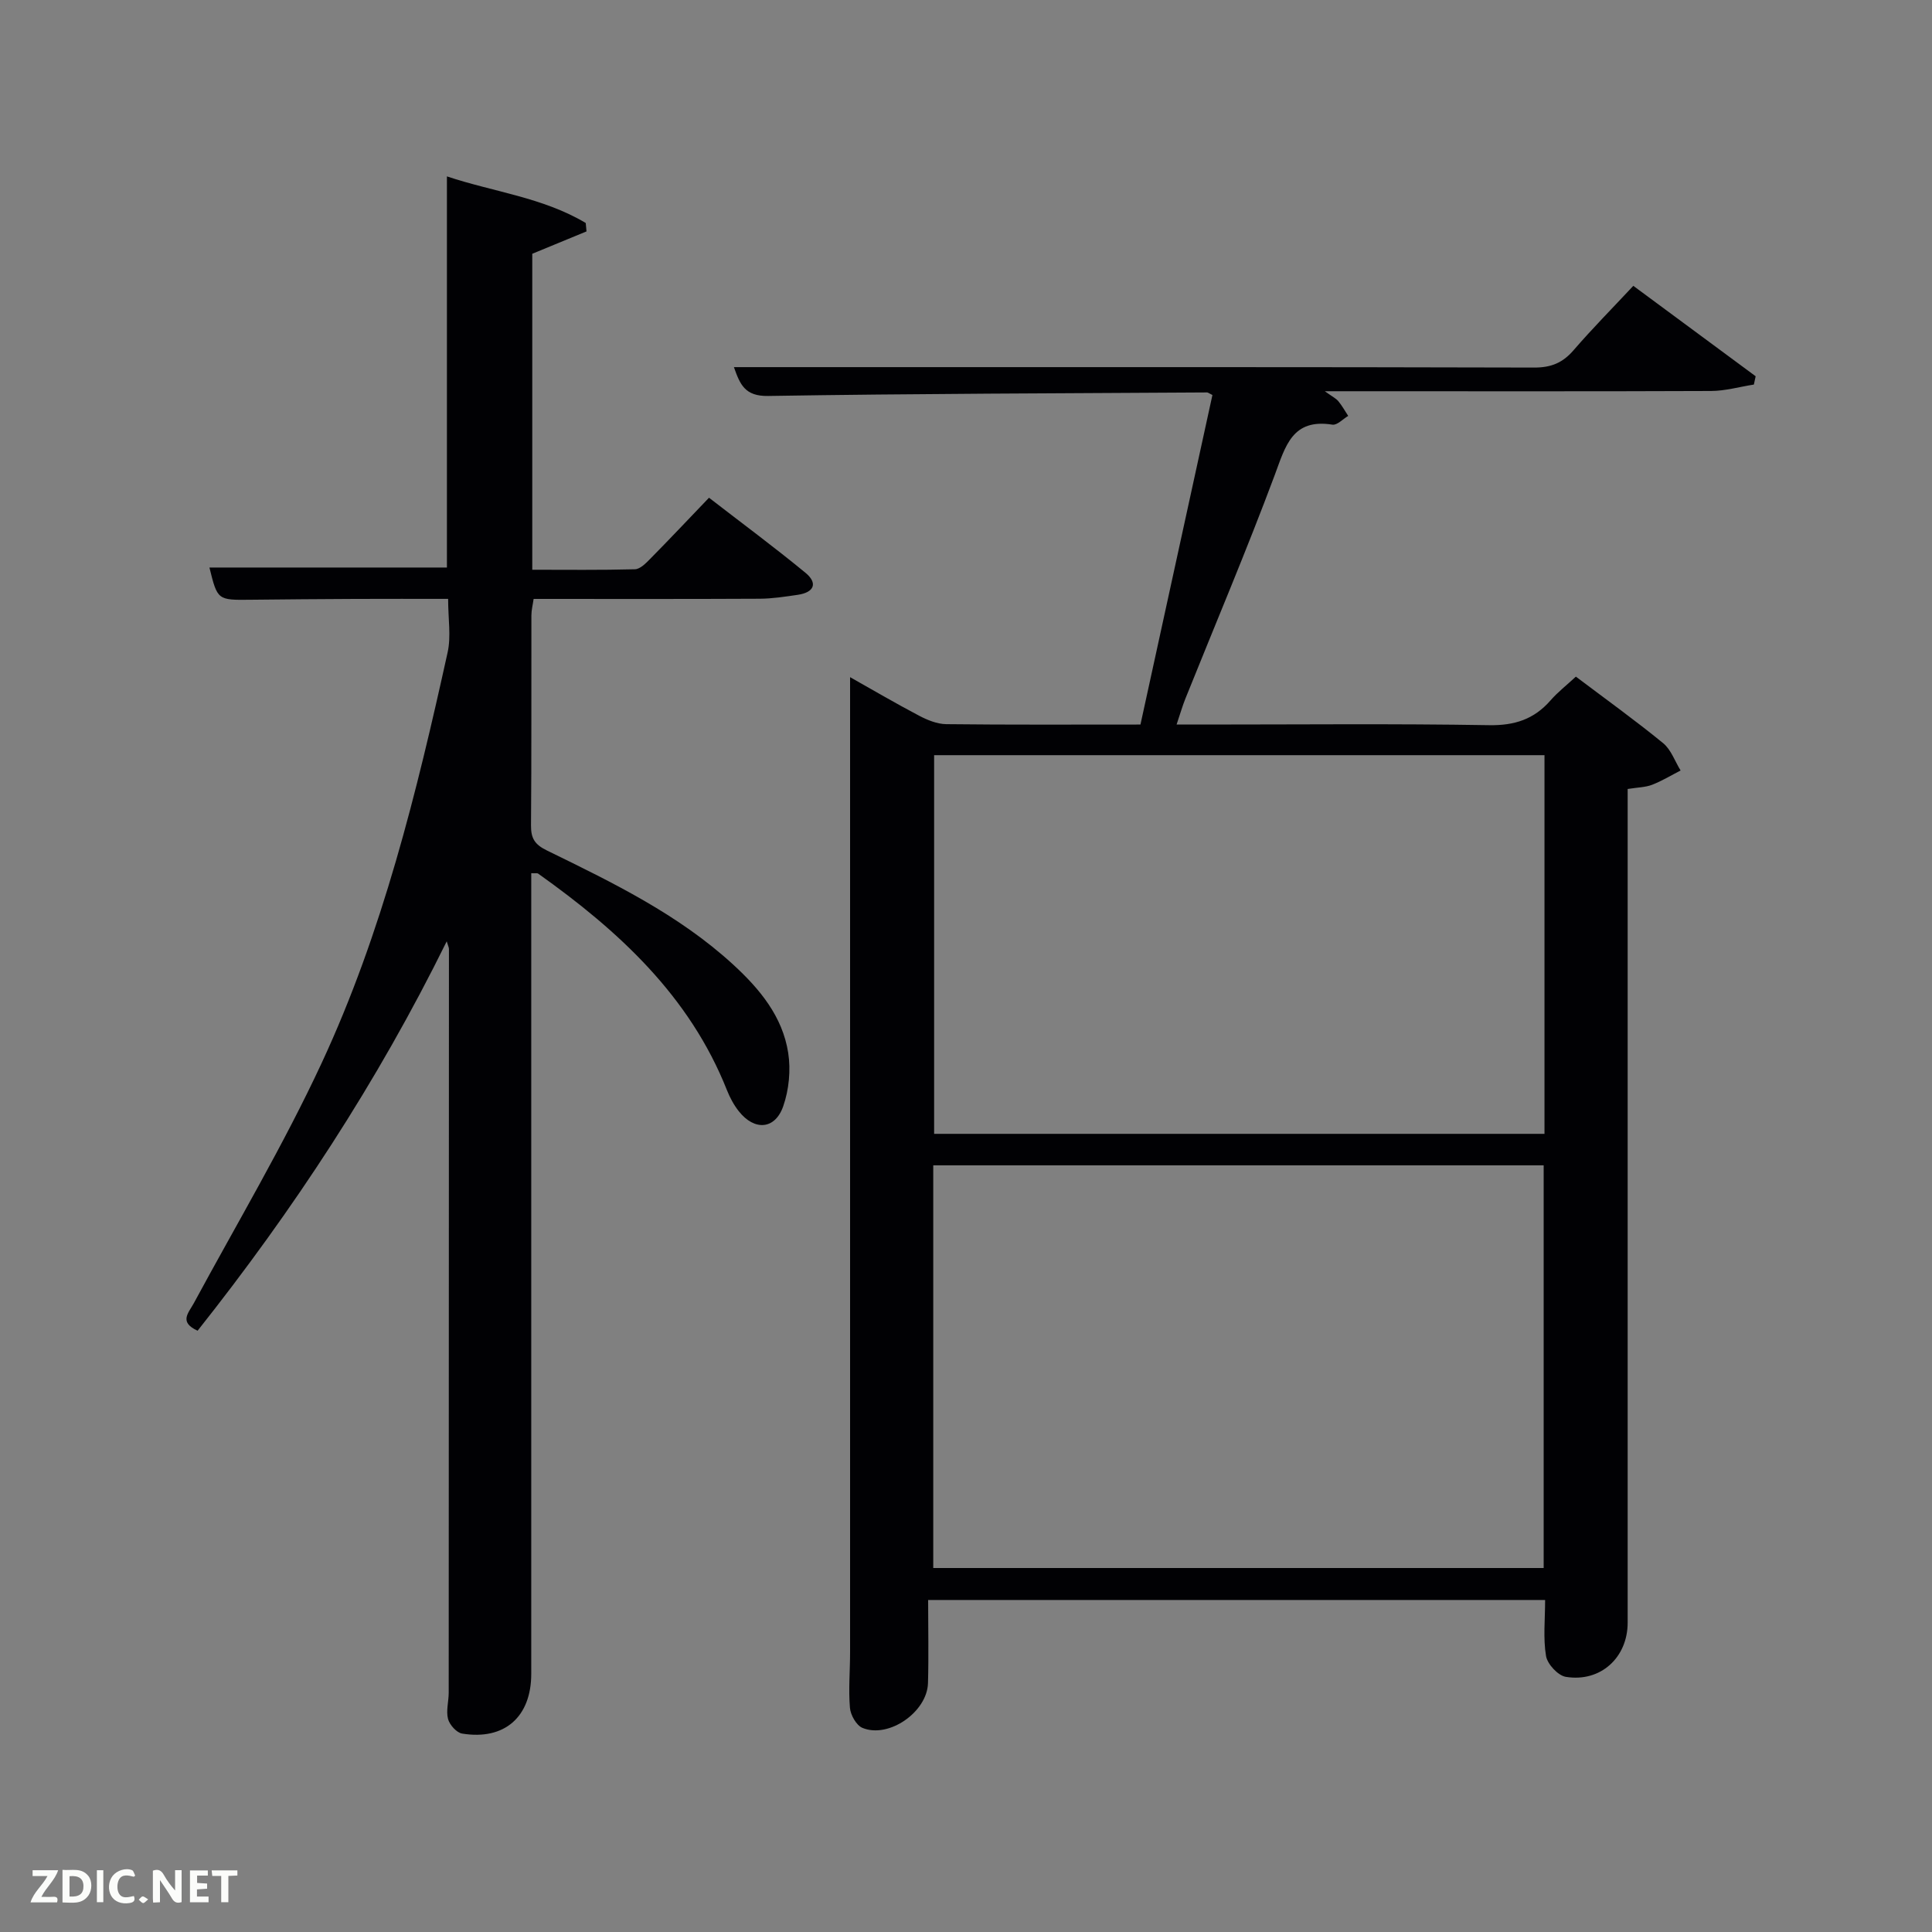 <svg enable-background="new 0 0 400 400" viewBox="0 0 400 400" xmlns="http://www.w3.org/2000/svg"><rect x="0" y="0" width="400" height="400" fill="#808080" stroke="none"/><path d="m192.16 331.26c0 5.94.13 11.58-.03 17.21-.17 5.99-8.13 11.52-13.57 9.27-1.26-.52-2.47-2.67-2.59-4.16-.32-3.8.03-7.65.03-11.48 0-59.33 0-118.66 0-177.98 0-7.9 0-15.79 0-23.92 4.53 2.55 9.37 5.39 14.33 8 1.7.89 3.69 1.7 5.56 1.73 13 .15 25.99.08 40.23.08 4.95-22.69 9.95-45.54 14.9-68.23-.79-.39-.94-.53-1.09-.53-30.3.19-60.61.24-90.9.73-4.82.08-5.82-2.39-7.08-5.97h21.72c47.99 0 95.99-.04 143.98.09 3.5.01 5.9-.99 8.14-3.59 3.89-4.5 8.08-8.74 12.37-13.33 8.68 6.41 17.01 12.57 25.33 18.72-.12.57-.24 1.15-.37 1.72-2.96.46-5.91 1.32-8.87 1.33-24.66.1-49.33.05-73.99.05-1.59 0-3.19 0-5.97 0 1.6 1.15 2.34 1.5 2.81 2.08.77.93 1.36 2.01 2.03 3.03-1.09.64-2.29 1.96-3.26 1.81-8.32-1.32-9.71 4.41-11.95 10.43-5.8 15.55-12.29 30.84-18.48 46.25-.61 1.51-1.06 3.09-1.84 5.41h5.71c19.66 0 39.33-.2 58.99.13 5.28.09 9.3-1.22 12.71-5.12 1.51-1.73 3.35-3.16 5.26-4.93 6.22 4.69 12.29 9.05 18.06 13.77 1.65 1.35 2.44 3.75 3.62 5.66-1.96 1.01-3.86 2.17-5.9 2.96-1.36.53-2.93.53-5.06.87v5.63 166.98c0 7.22-5.62 12.4-12.82 11.21-1.61-.27-3.8-2.63-4.08-4.31-.62-3.69-.19-7.55-.19-11.6-42.45 0-84.55 0-127.74 0zm1.06-6.62h126.38c0-28.07 0-55.78 0-83.37-42.32 0-84.24 0-126.38 0zm126.55-168.29c-42.42 0-84.46 0-126.37 0v78.4h126.37c0-26.19 0-52.11 0-78.4z" fill="#010104"/><path d="m92.49 194.89c-14.42 29.29-31.84 55.73-51.58 80.62-3.93-1.79-1.88-3.67-.77-5.72 8.92-16.51 18.55-32.7 26.45-49.69 12.59-27.06 19.68-56 26.09-85.05.73-3.31.1-6.92.1-11.06-6.49 0-12.92-.02-19.36.01-7.16.03-14.33.09-21.49.17-6.9.08-6.9.1-8.57-6.67h49.17c0-26.75 0-53.49 0-80.98 9.56 3.2 19.85 4.34 28.74 9.65.05.58.11 1.16.16 1.74-3.67 1.51-7.33 3.02-11.23 4.63v65.42c7.08 0 14.17.09 21.25-.1 1.08-.03 2.26-1.23 3.15-2.14 3.97-4.02 7.85-8.14 12.19-12.67 6.94 5.36 13.58 10.28 19.95 15.52 2.67 2.19 1.79 4.09-1.57 4.58-2.62.38-5.27.8-7.9.81-15.49.08-30.98.04-46.79.04-.17 1.22-.46 2.31-.46 3.4-.03 14.5.04 28.99-.08 43.49-.02 2.68.76 3.96 3.31 5.2 13.59 6.64 27.24 13.24 38.55 23.62 5.49 5.04 10.22 10.74 11.39 18.28.55 3.57.16 7.63-1.03 11.04-1.69 4.86-5.96 5.14-9.2 1.04-1.02-1.29-1.83-2.8-2.44-4.33-7.75-19.57-22.47-33.04-39.09-44.86-.21-.15-.6-.05-1.44-.09v5.3 160.45c0 8.92-5.52 13.81-14.31 12.38-1.15-.19-2.6-1.81-2.92-3.03-.44-1.69.14-3.62.14-5.45.03-51.32.04-102.63.05-153.95.01-.29-.16-.58-.46-1.6z" fill="#010104"/><g fill="#fbfcfa"><path d="m37.59 393.81c-.92.31-1.52.05-2-.78-.7-1.2-1.52-2.34-2.47-3.78v4.59c-.55.03-.95.05-1.41.07-.03-.37-.06-.64-.06-.91 0-1.91 0-3.81 0-5.7 1.13-.41 1.77-.03 2.29.91.62 1.11 1.38 2.14 2.31 3.19v-4.2h1.35v6.61z"/><path d="m12.94 393.88v-6.75c1.9.19 3.93-.54 5.37 1.29.8 1.01.78 2.88.03 3.97-1.37 1.97-3.4 1.51-5.4 1.49m1.45-1.22c2.04.12 2.92-.58 2.89-2.21-.03-1.51-.98-2.19-2.89-2z"/><path d="m11.81 393.87h-5.49c.68-2.18 2.47-3.48 3.51-5.45h-3.08v-1.21h5.29c-.71 2.13-2.44 3.48-3.47 5.51.86 0 1.63.04 2.39-.01.79-.05 1.14.21.85 1.16"/><path d="m39.33 393.86v-6.61h3.7v1.07h-2.22v1.52c.68.04 1.34.09 2.07.13v1.07c-.72.05-1.38.09-2.1.14v1.48h2.4v1.19h-3.85z"/><path d="m27.71 388.56c-1.15-.3-2.46-.61-3.1.64-.37.73-.41 1.93-.06 2.67.63 1.35 1.99.93 3.17.68.35.94-.01 1.32-.93 1.46-1.62.25-3.05-.27-3.76-1.48-.72-1.24-.6-3.03.31-4.17.88-1.11 2.71-1.7 4-1.16.32.13.44.74.65 1.12-.1.08-.19.16-.28.24"/><path d="m49.15 387.24v1.07c-.59.02-1.17.05-1.87.08v5.44h-1.48v-5.44h-1.85c-.05-.4-.08-.73-.13-1.15z"/><path d="m20.06 387.21h1.33v6.62h-1.33z"/><path d="m30.68 393.25c-.49.38-.8.79-1.05.76-.32-.05-.6-.45-.9-.7.26-.24.51-.64.8-.67.29-.04.62.3 1.15.61"/></g></svg>
